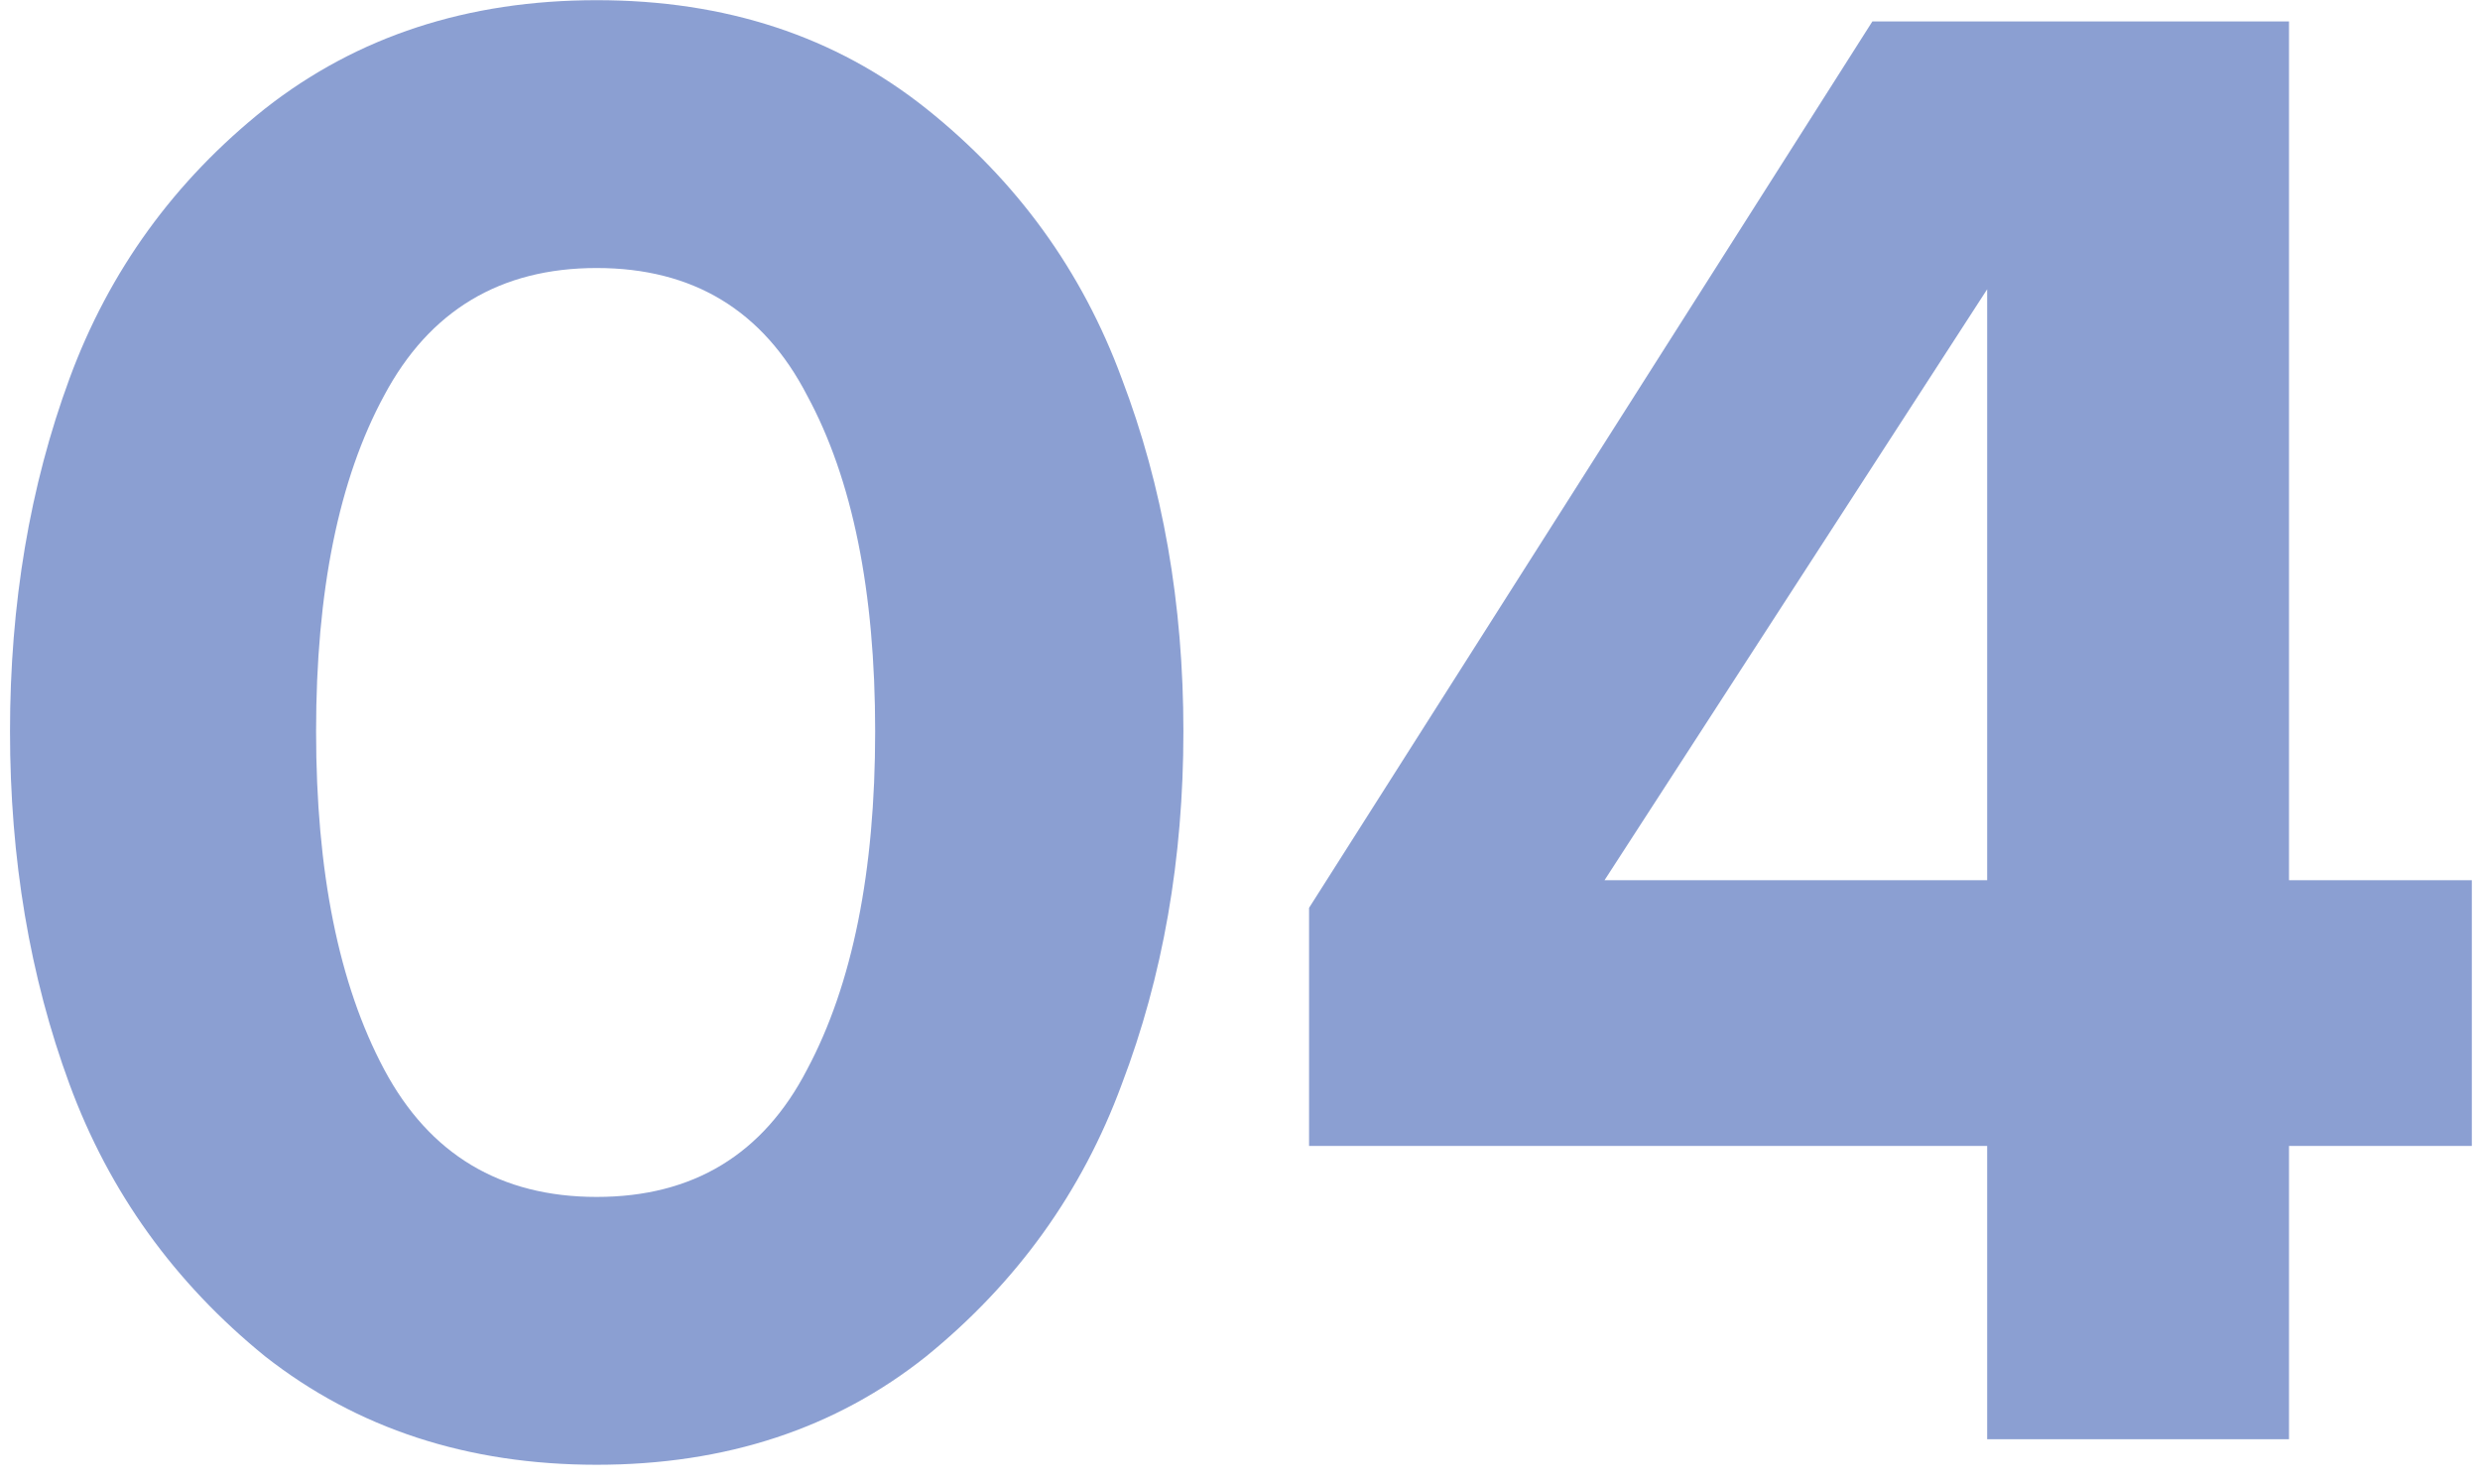 <svg width="112" height="67" viewBox="0 0 112 67" fill="none" xmlns="http://www.w3.org/2000/svg">
<path opacity="0.5" d="M41.828 61.256C37.731 64.52 32.772 66.152 26.948 66.152C21.123 66.152 16.131 64.52 11.972 61.256C7.875 57.928 4.931 53.832 3.139 48.968C1.347 44.104 0.452 38.792 0.452 33.032C0.452 27.272 1.347 21.96 3.139 17.096C4.931 12.232 7.875 8.168 11.972 4.904C16.131 1.64 21.123 0.008 26.948 0.008C32.772 0.008 37.731 1.64 41.828 4.904C45.923 8.168 48.867 12.232 50.66 17.096C52.516 21.96 53.444 27.272 53.444 33.032C53.444 38.792 52.516 44.104 50.66 48.968C48.867 53.832 45.923 57.928 41.828 61.256ZM17.348 48.296C19.395 52.136 22.596 54.056 26.948 54.056C31.299 54.056 34.468 52.136 36.452 48.296C38.499 44.456 39.523 39.368 39.523 33.032C39.523 26.696 38.499 21.64 36.452 17.864C34.468 14.024 31.299 12.104 26.948 12.104C22.596 12.104 19.395 14.024 17.348 17.864C15.3 21.64 14.275 26.696 14.275 33.032C14.275 39.368 15.3 44.456 17.348 48.296ZM103.375 65H89.743V51.752H59.119V41L84.559 0.968H103.375V39.752H111.631V51.752H103.375V65ZM89.743 39.752V13.064L72.463 39.752H89.743Z" fill="#1840A7"/>
</svg>
